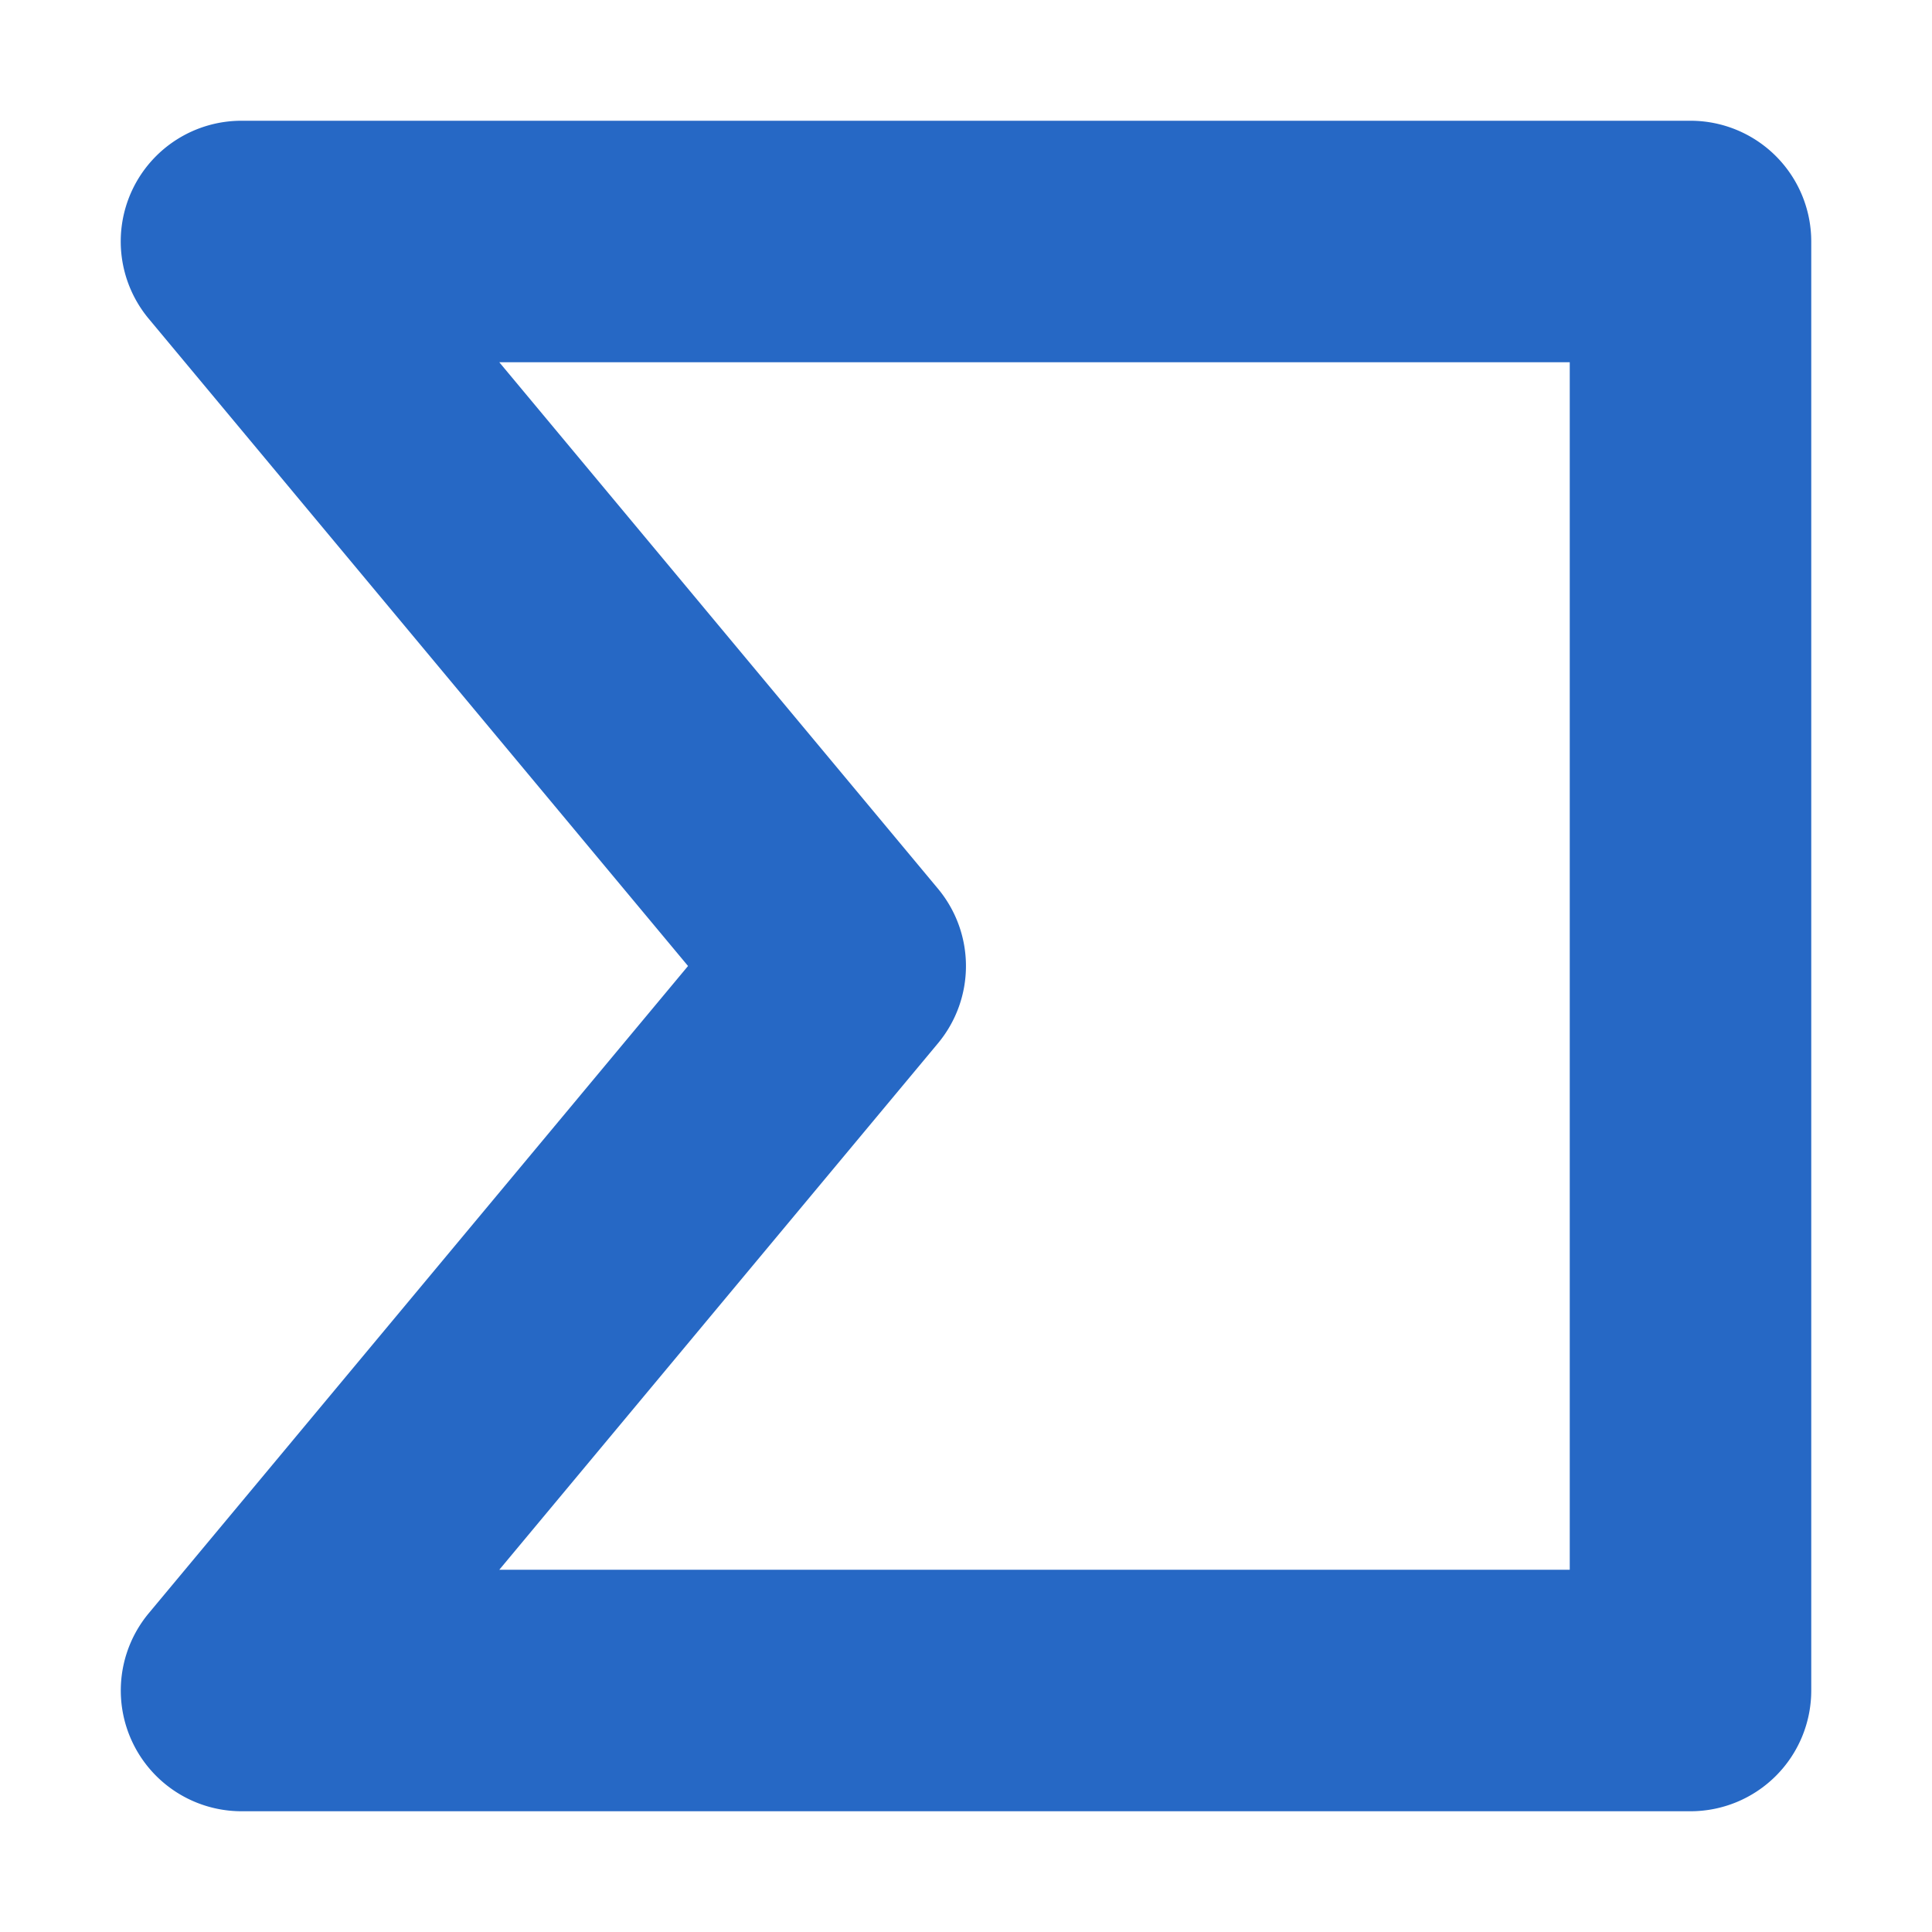 <svg xmlns="http://www.w3.org/2000/svg" fill="none" viewBox="0 0 16 16" class="acv-icon"><path fill="#2668C5" fill-rule="evenodd" d="M1.094 1.576A1 1 0 0 1 2 1h12a1 1 0 0 1 1 1v12a1 1 0 0 1-1 1H2a1 1 0 0 1-.768-1.64L5.698 8 1.232 2.64a1 1 0 0 1-.138-1.064ZM4.135 3l3.633 4.36a1 1 0 0 1 0 1.28L4.135 13H13V3H4.135Z" clip-rule="evenodd"/></svg>